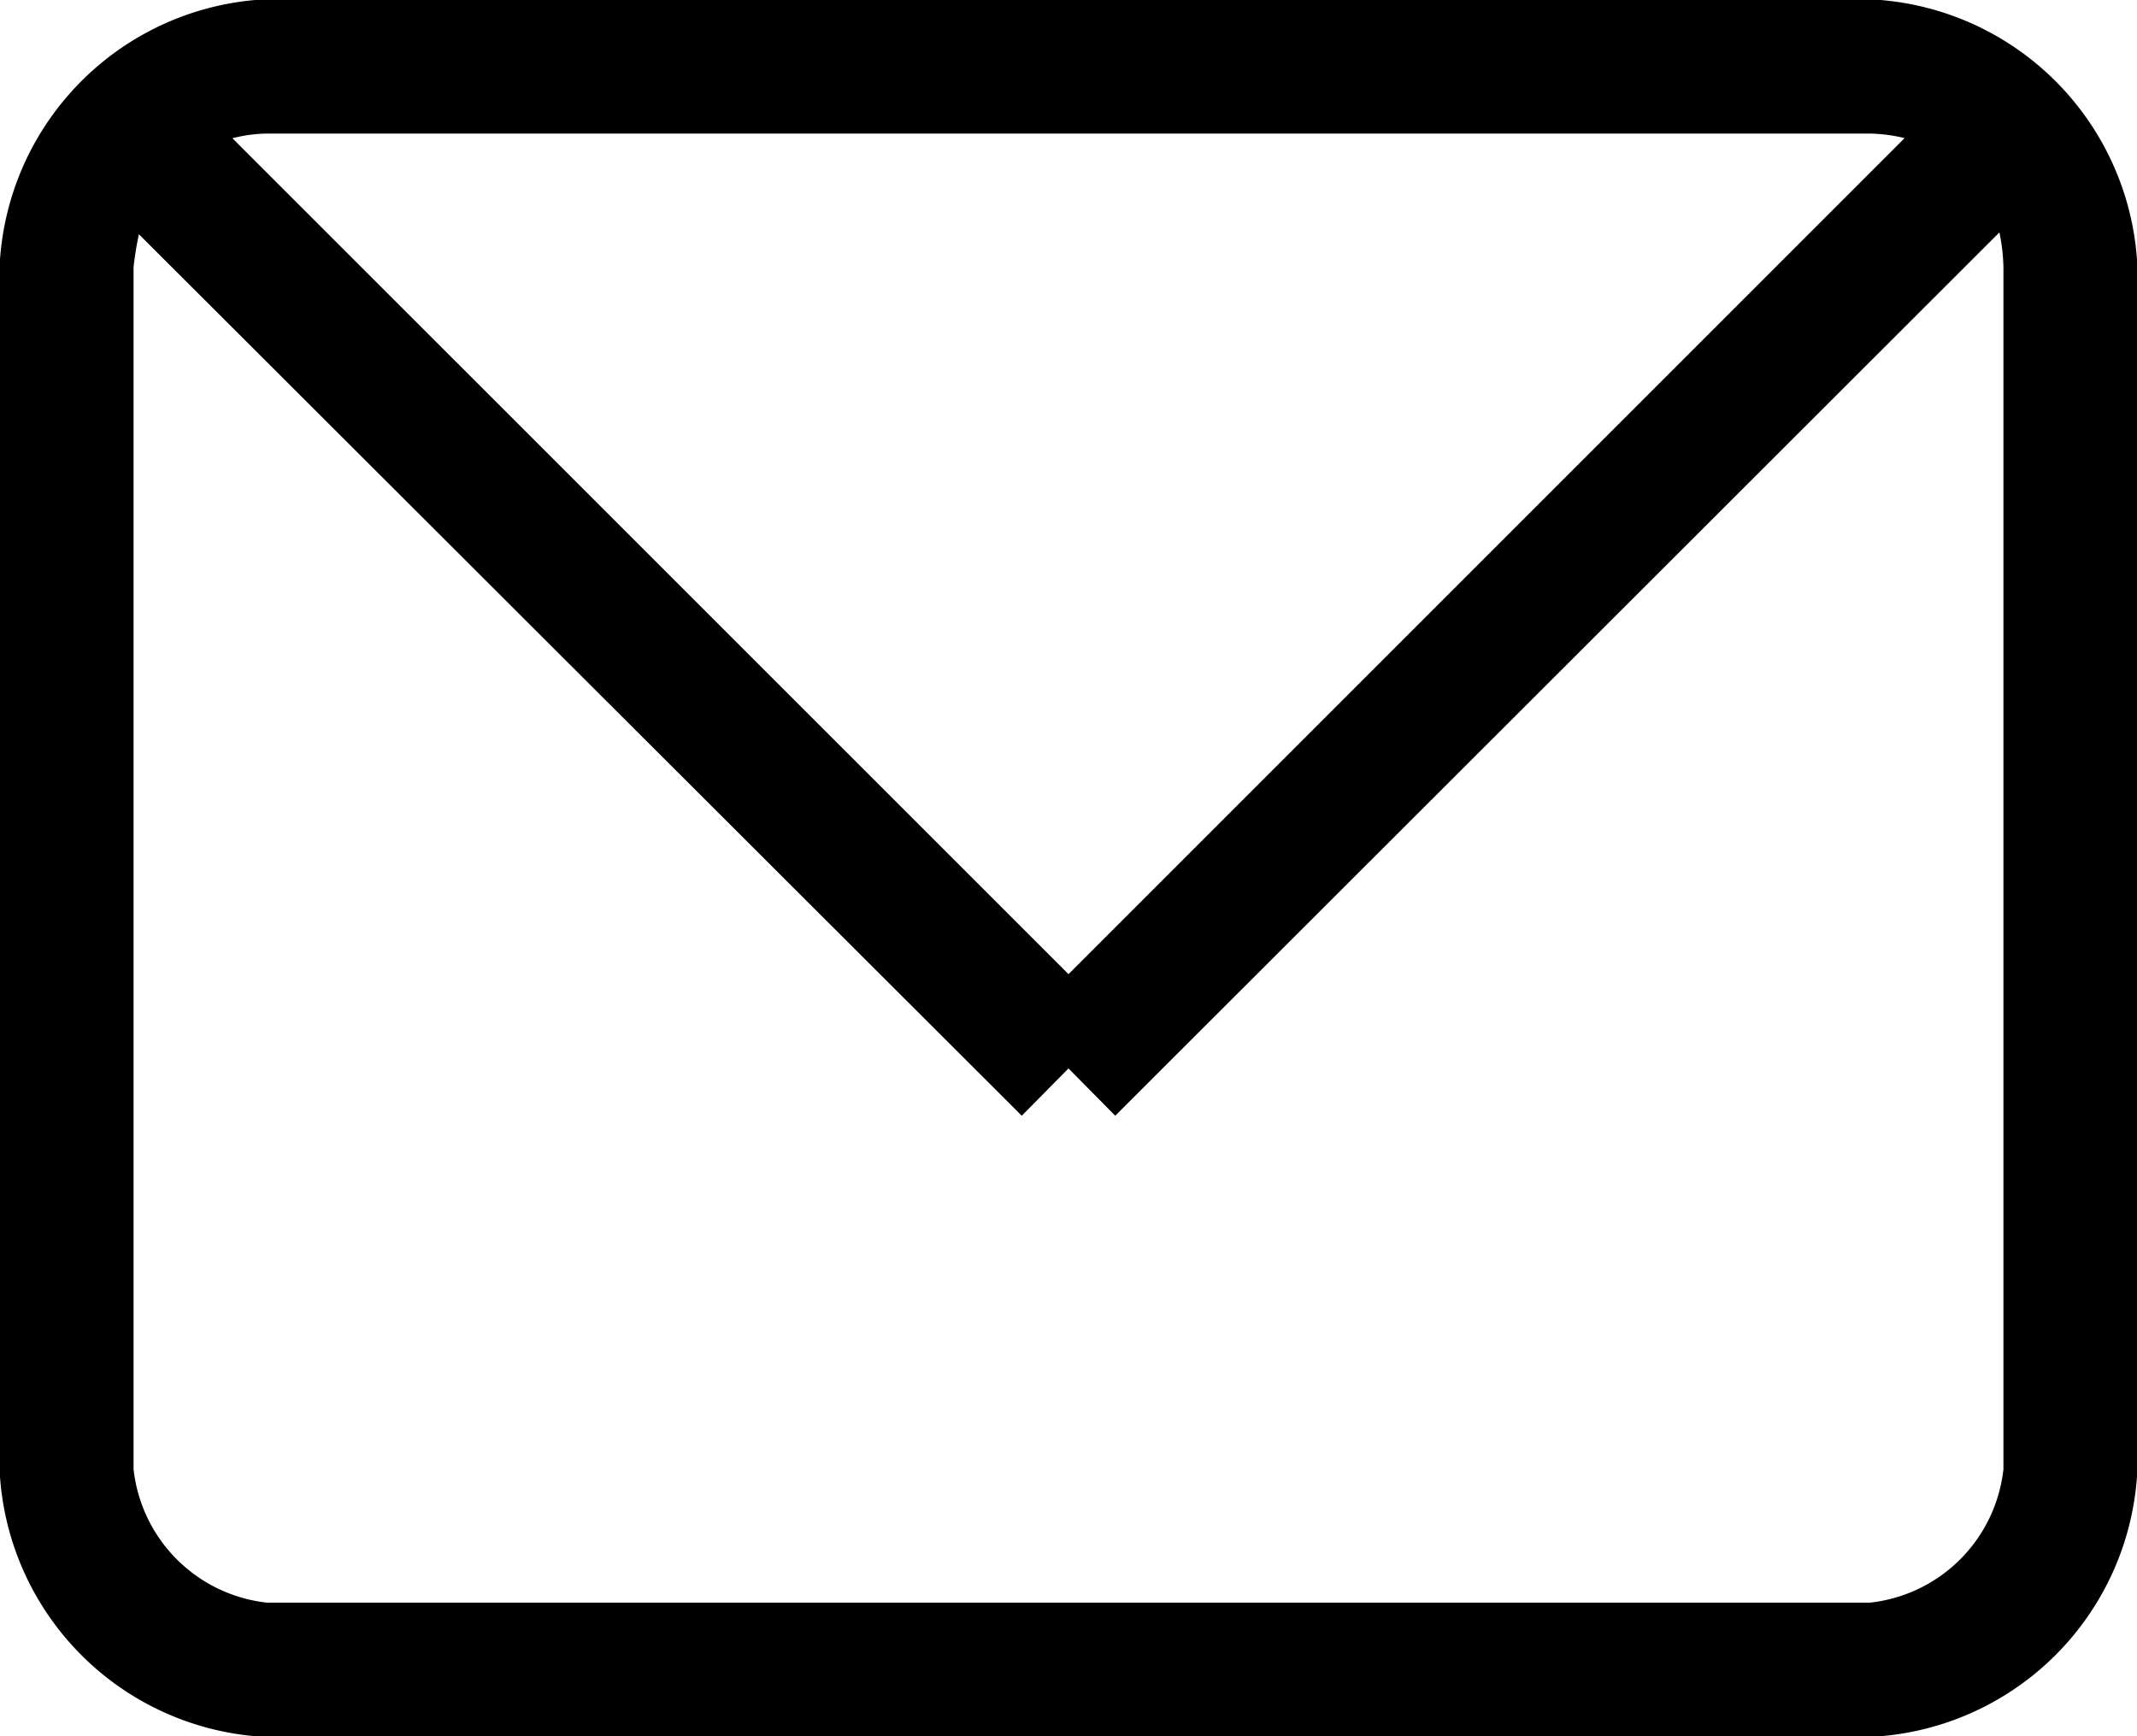 <svg xmlns="http://www.w3.org/2000/svg" width="16" height="13" viewBox="0 0 16 13">
  <defs>
    <style>
      .cls-1 {
        fill: #000;
        fill-rule: evenodd;
      }
    </style>
  </defs>
  <path class="cls-1" d="M1222.08,75h-12.17a2.1,2.1,0,0,1-1.91-2.241V64.241A2.1,2.1,0,0,1,1209.91,62h12.17a2.1,2.1,0,0,1,1.92,2.242v8.517A2.1,2.1,0,0,1,1222.08,75ZM1222,63h-12a1.11,1.11,0,0,0-.26.035l6.26,6.259,6.26-6.26A1.206,1.206,0,0,0,1222,63Zm1,1a1.438,1.438,0,0,0-.03-0.26l-6.62,6.614L1216,70l-0.35.354-6.61-6.6A2.38,2.38,0,0,0,1209,64v9a1.129,1.129,0,0,0,1,1h12a1.129,1.129,0,0,0,1-1V64Z" transform="translate(-1208 -62)"/>
</svg>
